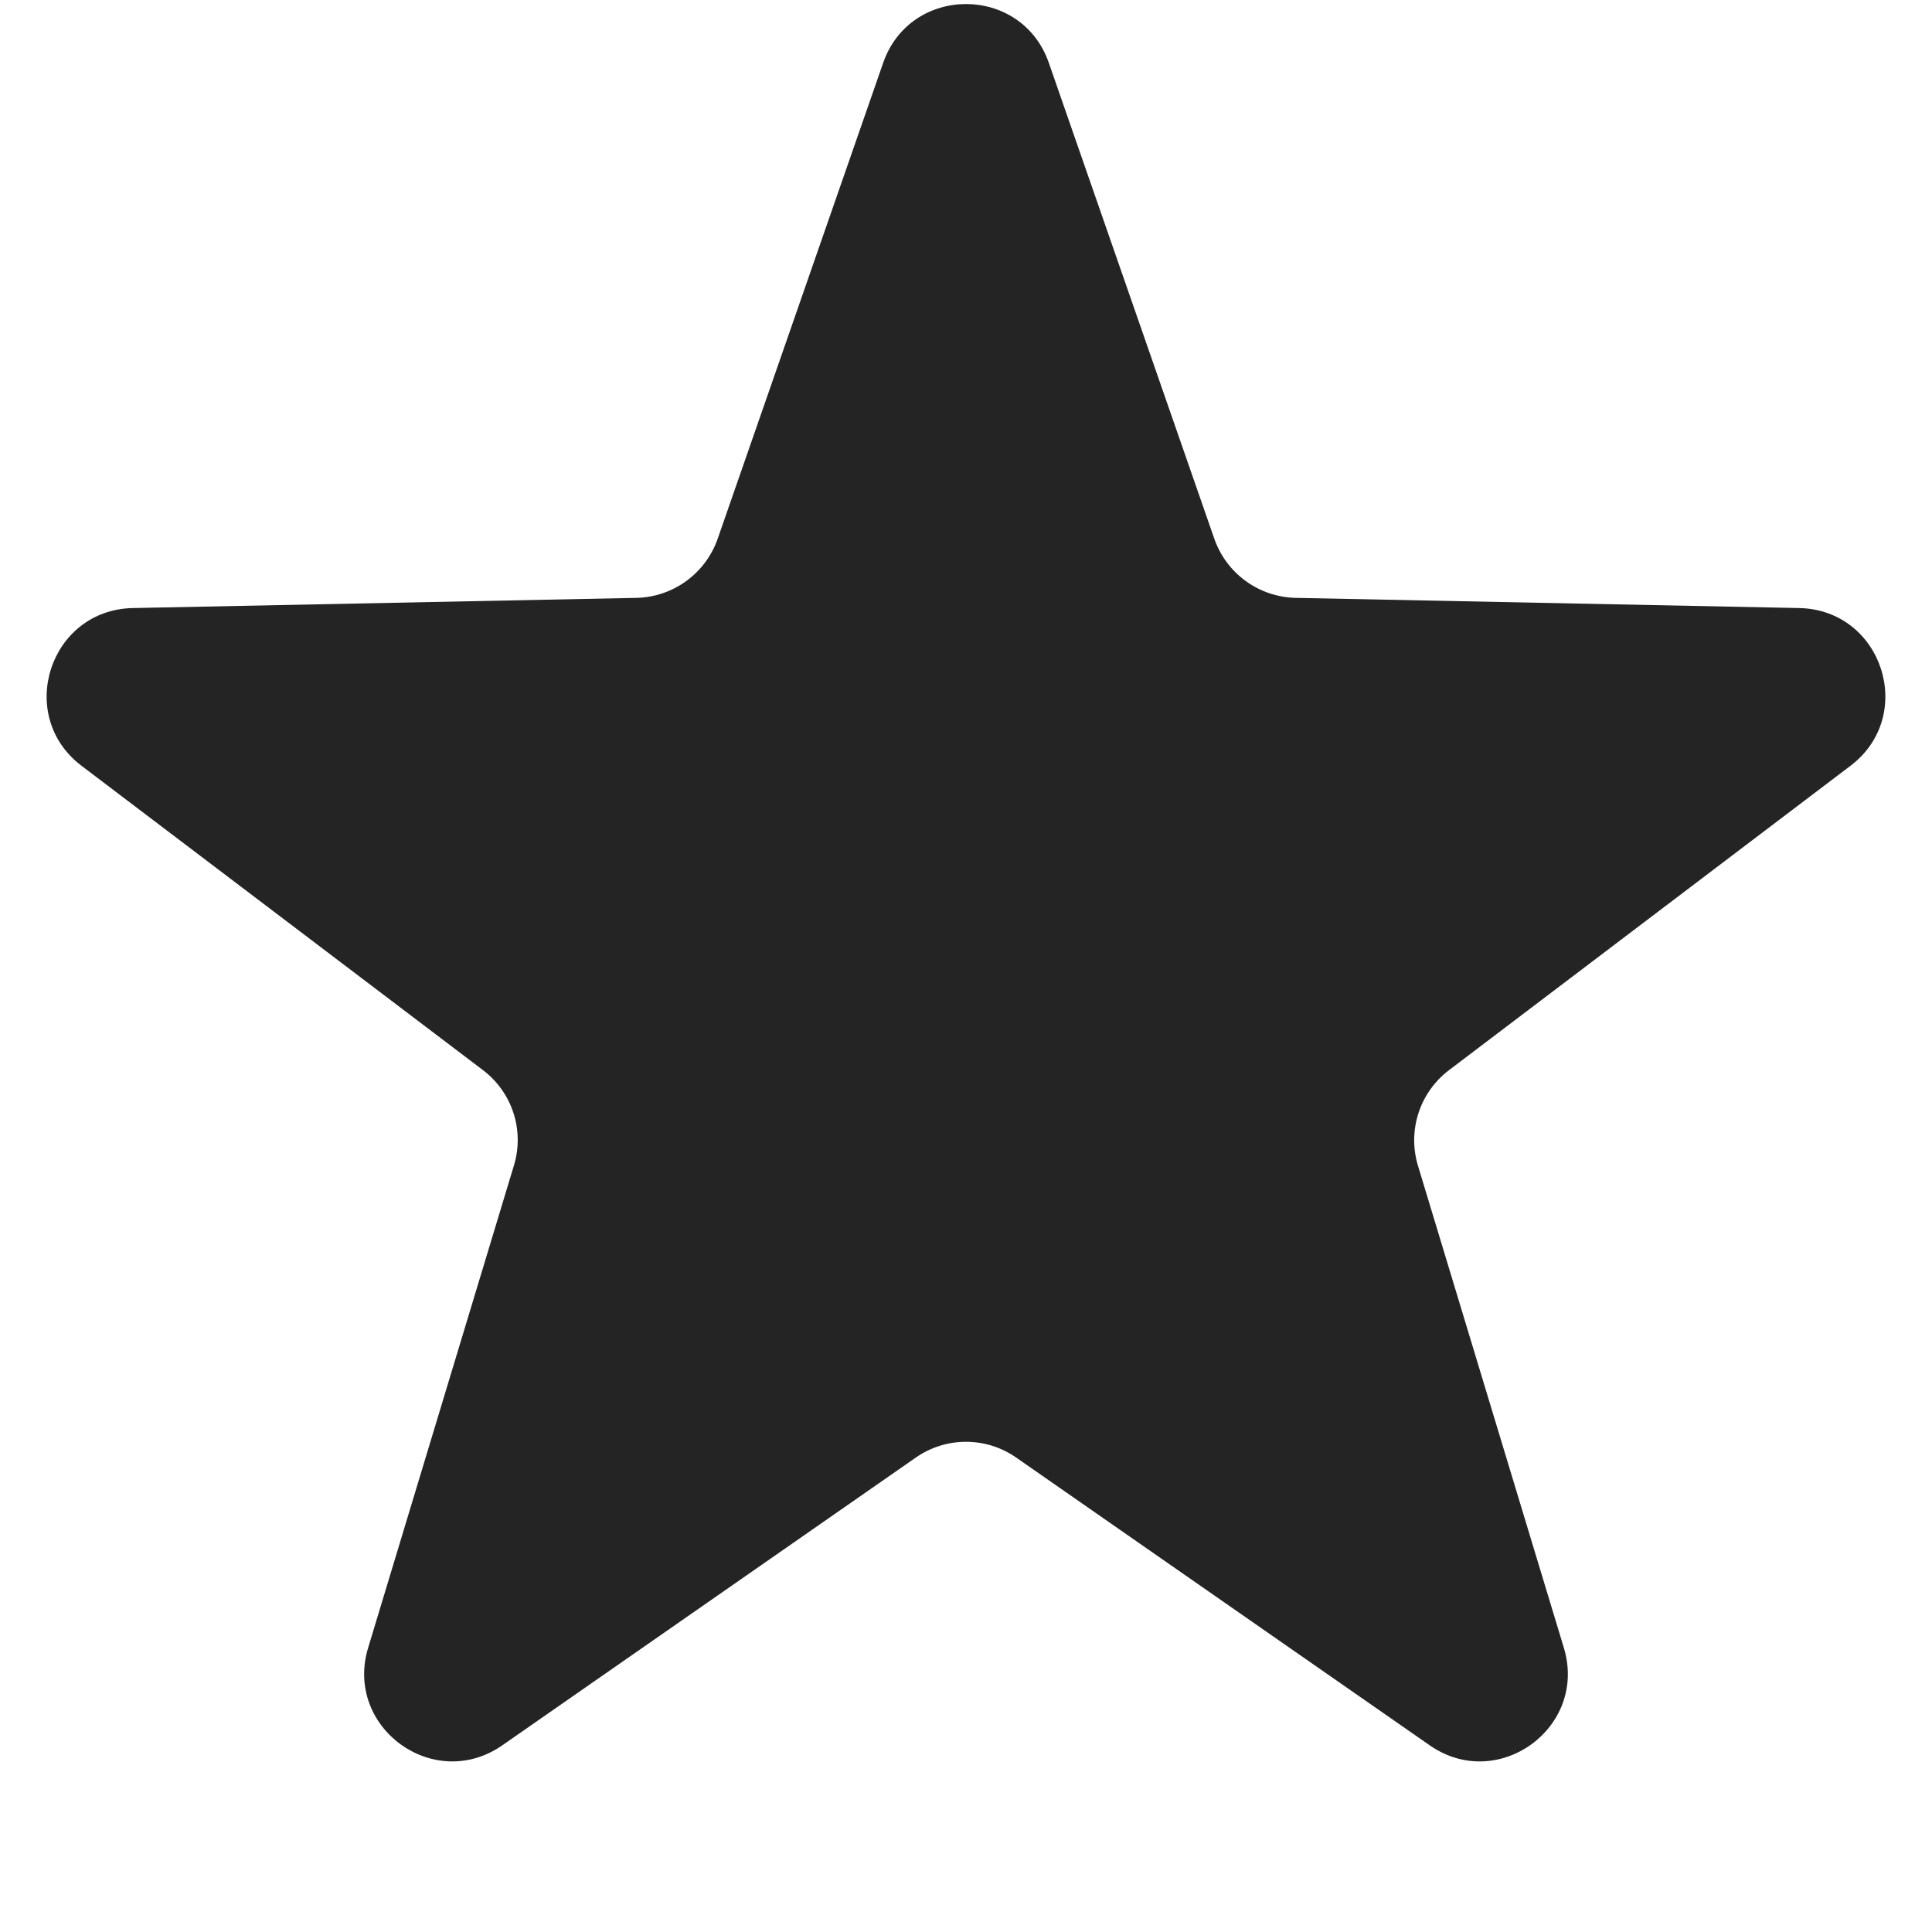 <svg width="11" height="11" viewBox="0 0 11 11" fill="none" xmlns="http://www.w3.org/2000/svg">
<path d="M5.028 0.359C5.183 -0.089 5.817 -0.089 5.972 0.359L6.914 3.068C6.983 3.265 7.167 3.399 7.376 3.404L10.244 3.462C10.718 3.472 10.913 4.074 10.536 4.36L8.25 6.093C8.083 6.22 8.013 6.436 8.073 6.636L8.904 9.382C9.041 9.836 8.529 10.208 8.14 9.937L5.786 8.299C5.614 8.179 5.386 8.179 5.214 8.299L2.86 9.937C2.471 10.208 1.959 9.836 2.096 9.382L2.926 6.636C2.987 6.436 2.917 6.22 2.75 6.093L0.464 4.36C0.087 4.074 0.282 3.472 0.756 3.462L3.624 3.404C3.833 3.399 4.017 3.265 4.086 3.068L5.028 0.359Z" fill="#242424"/>
</svg>
